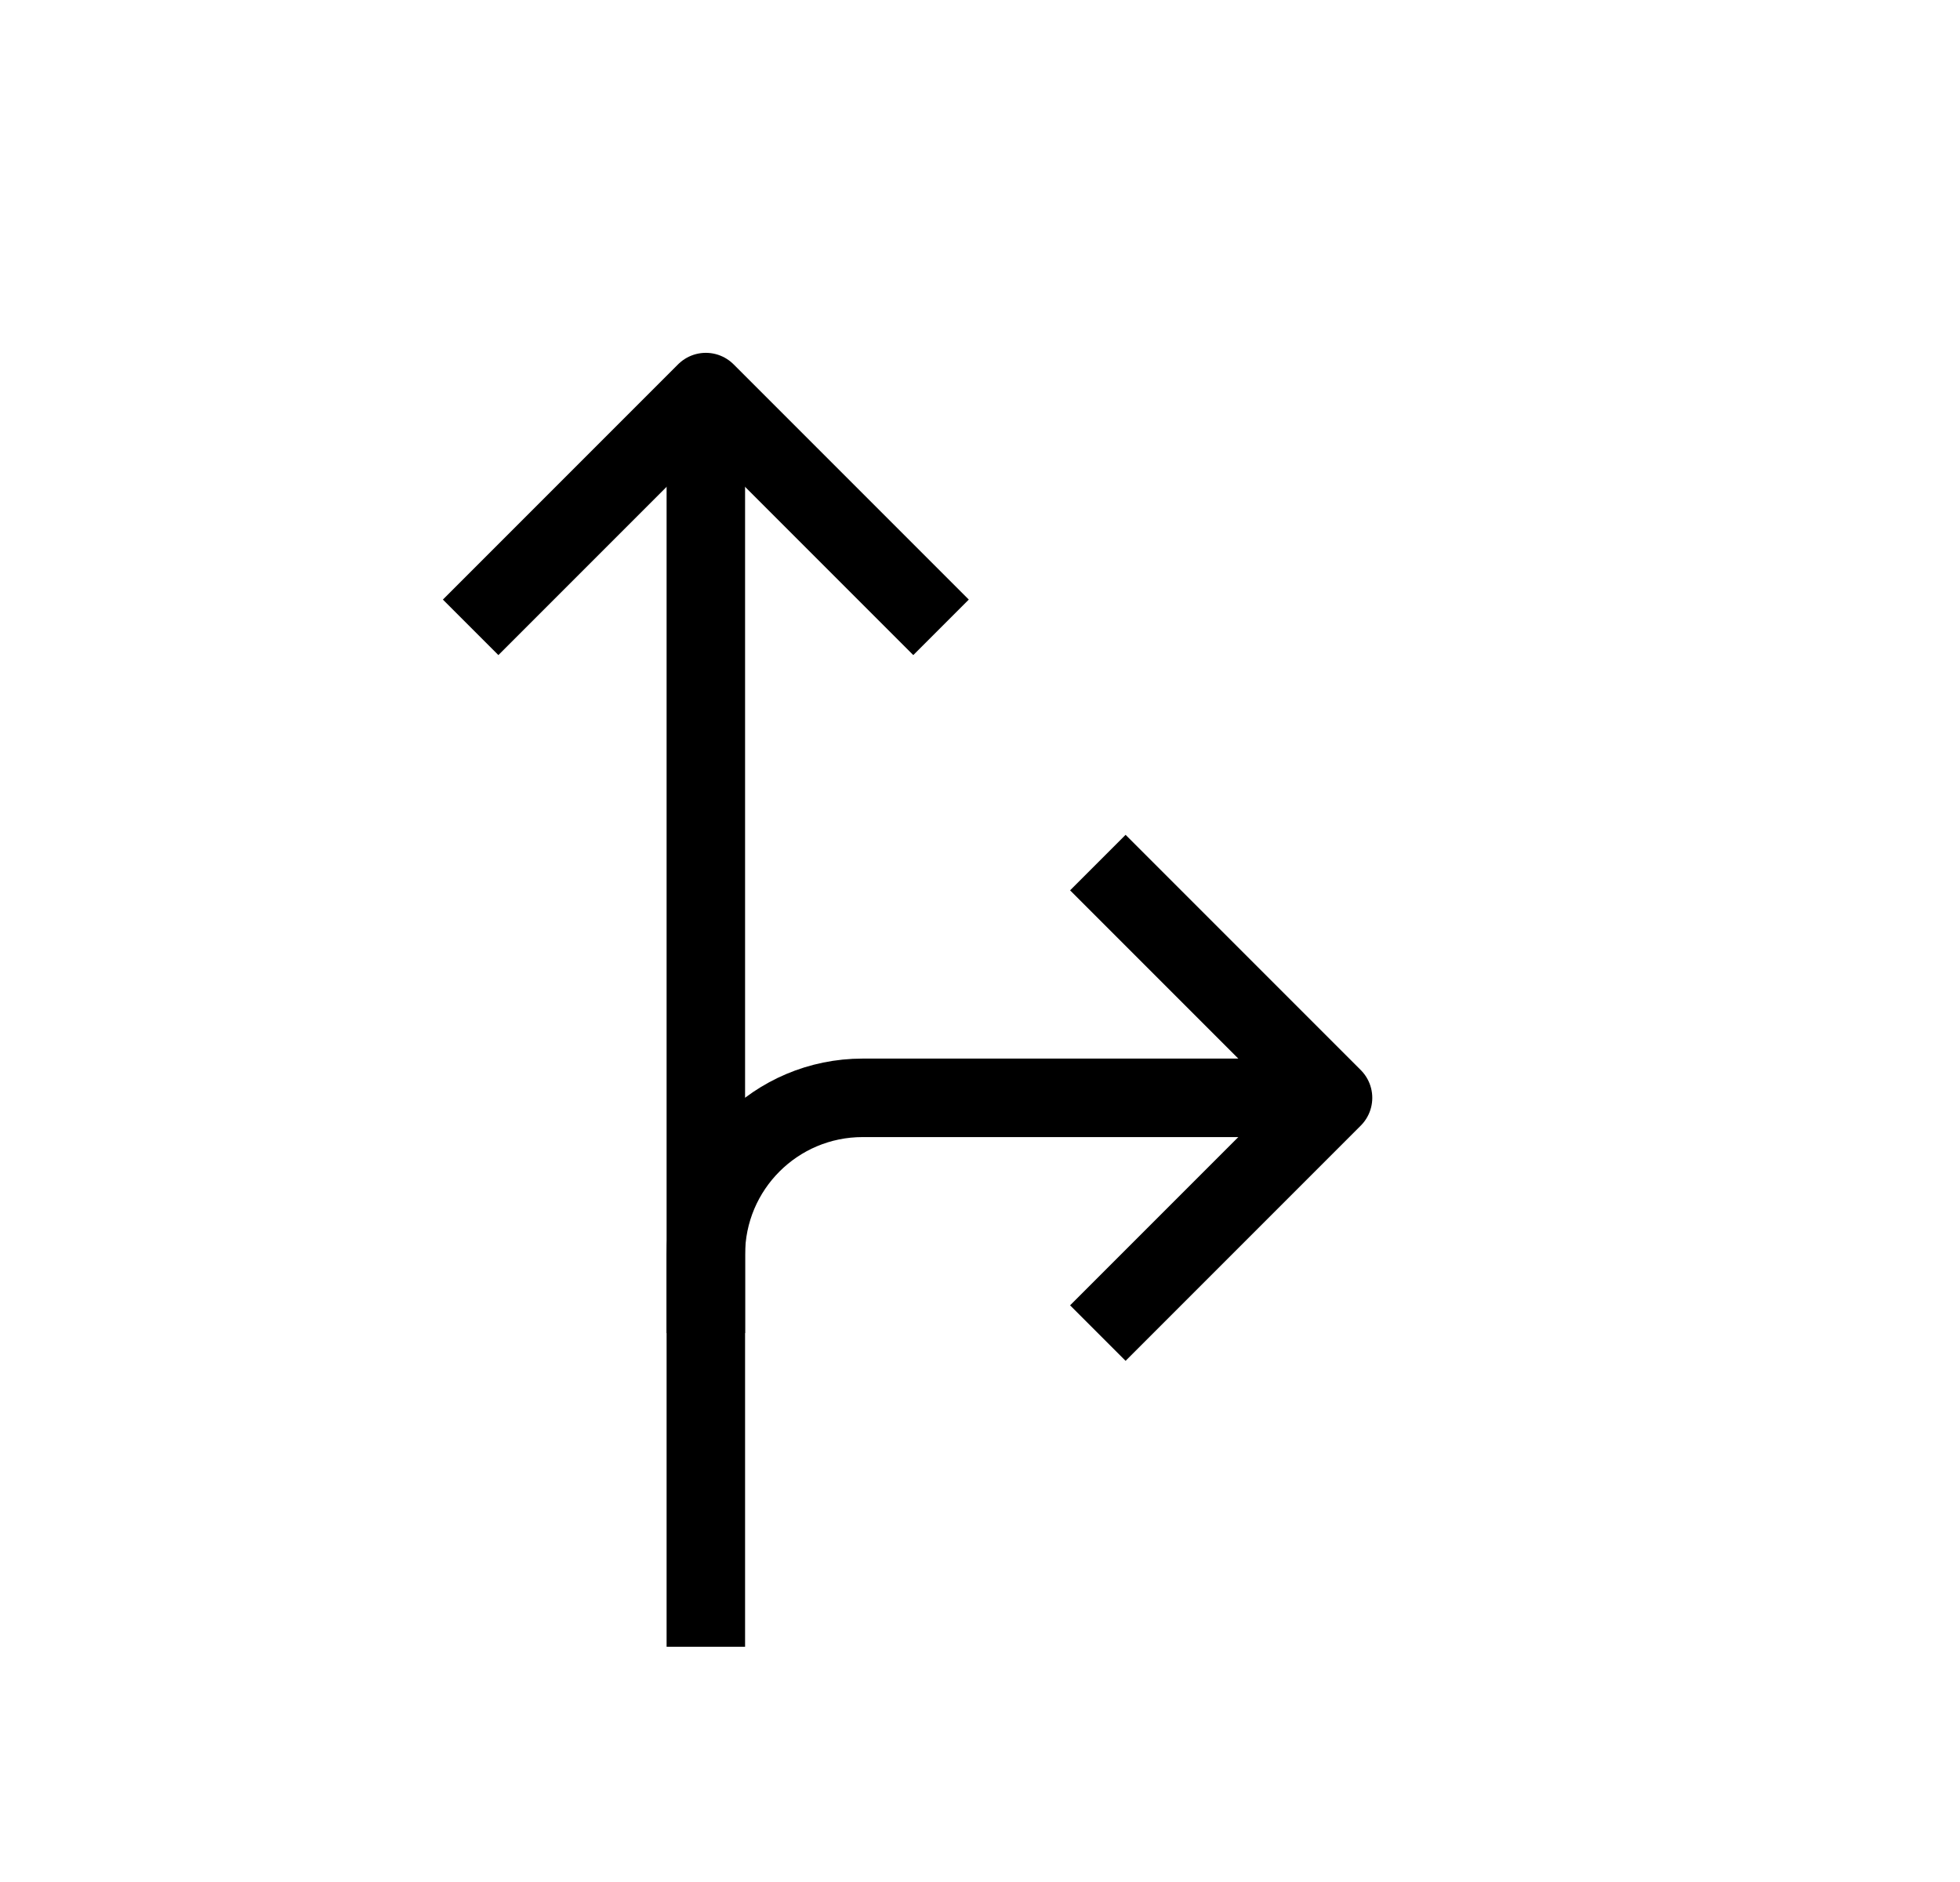 <svg width="25" height="24" viewBox="0 0 25 24" fill="none" xmlns="http://www.w3.org/2000/svg">
<path d="M17.003 14L11.003 14C9.898 14 9.003 14.895 9.003 16L9.003 21" stroke="black" stroke-width="1.001" stroke-linejoin="round"/>
<path d="M14.003 11C15.175 12.172 15.831 12.828 17.003 14L14.003 17" stroke="black" stroke-width="1.001" stroke-linejoin="round"/>
<path d="M9.003 5.5V17" stroke="black" stroke-width="1.001" stroke-linejoin="round"/>
<path d="M6.003 8C7.175 6.828 7.831 6.172 9.003 5L12.003 8" stroke="black" stroke-width="1.001" stroke-linejoin="round"/>
</svg>
